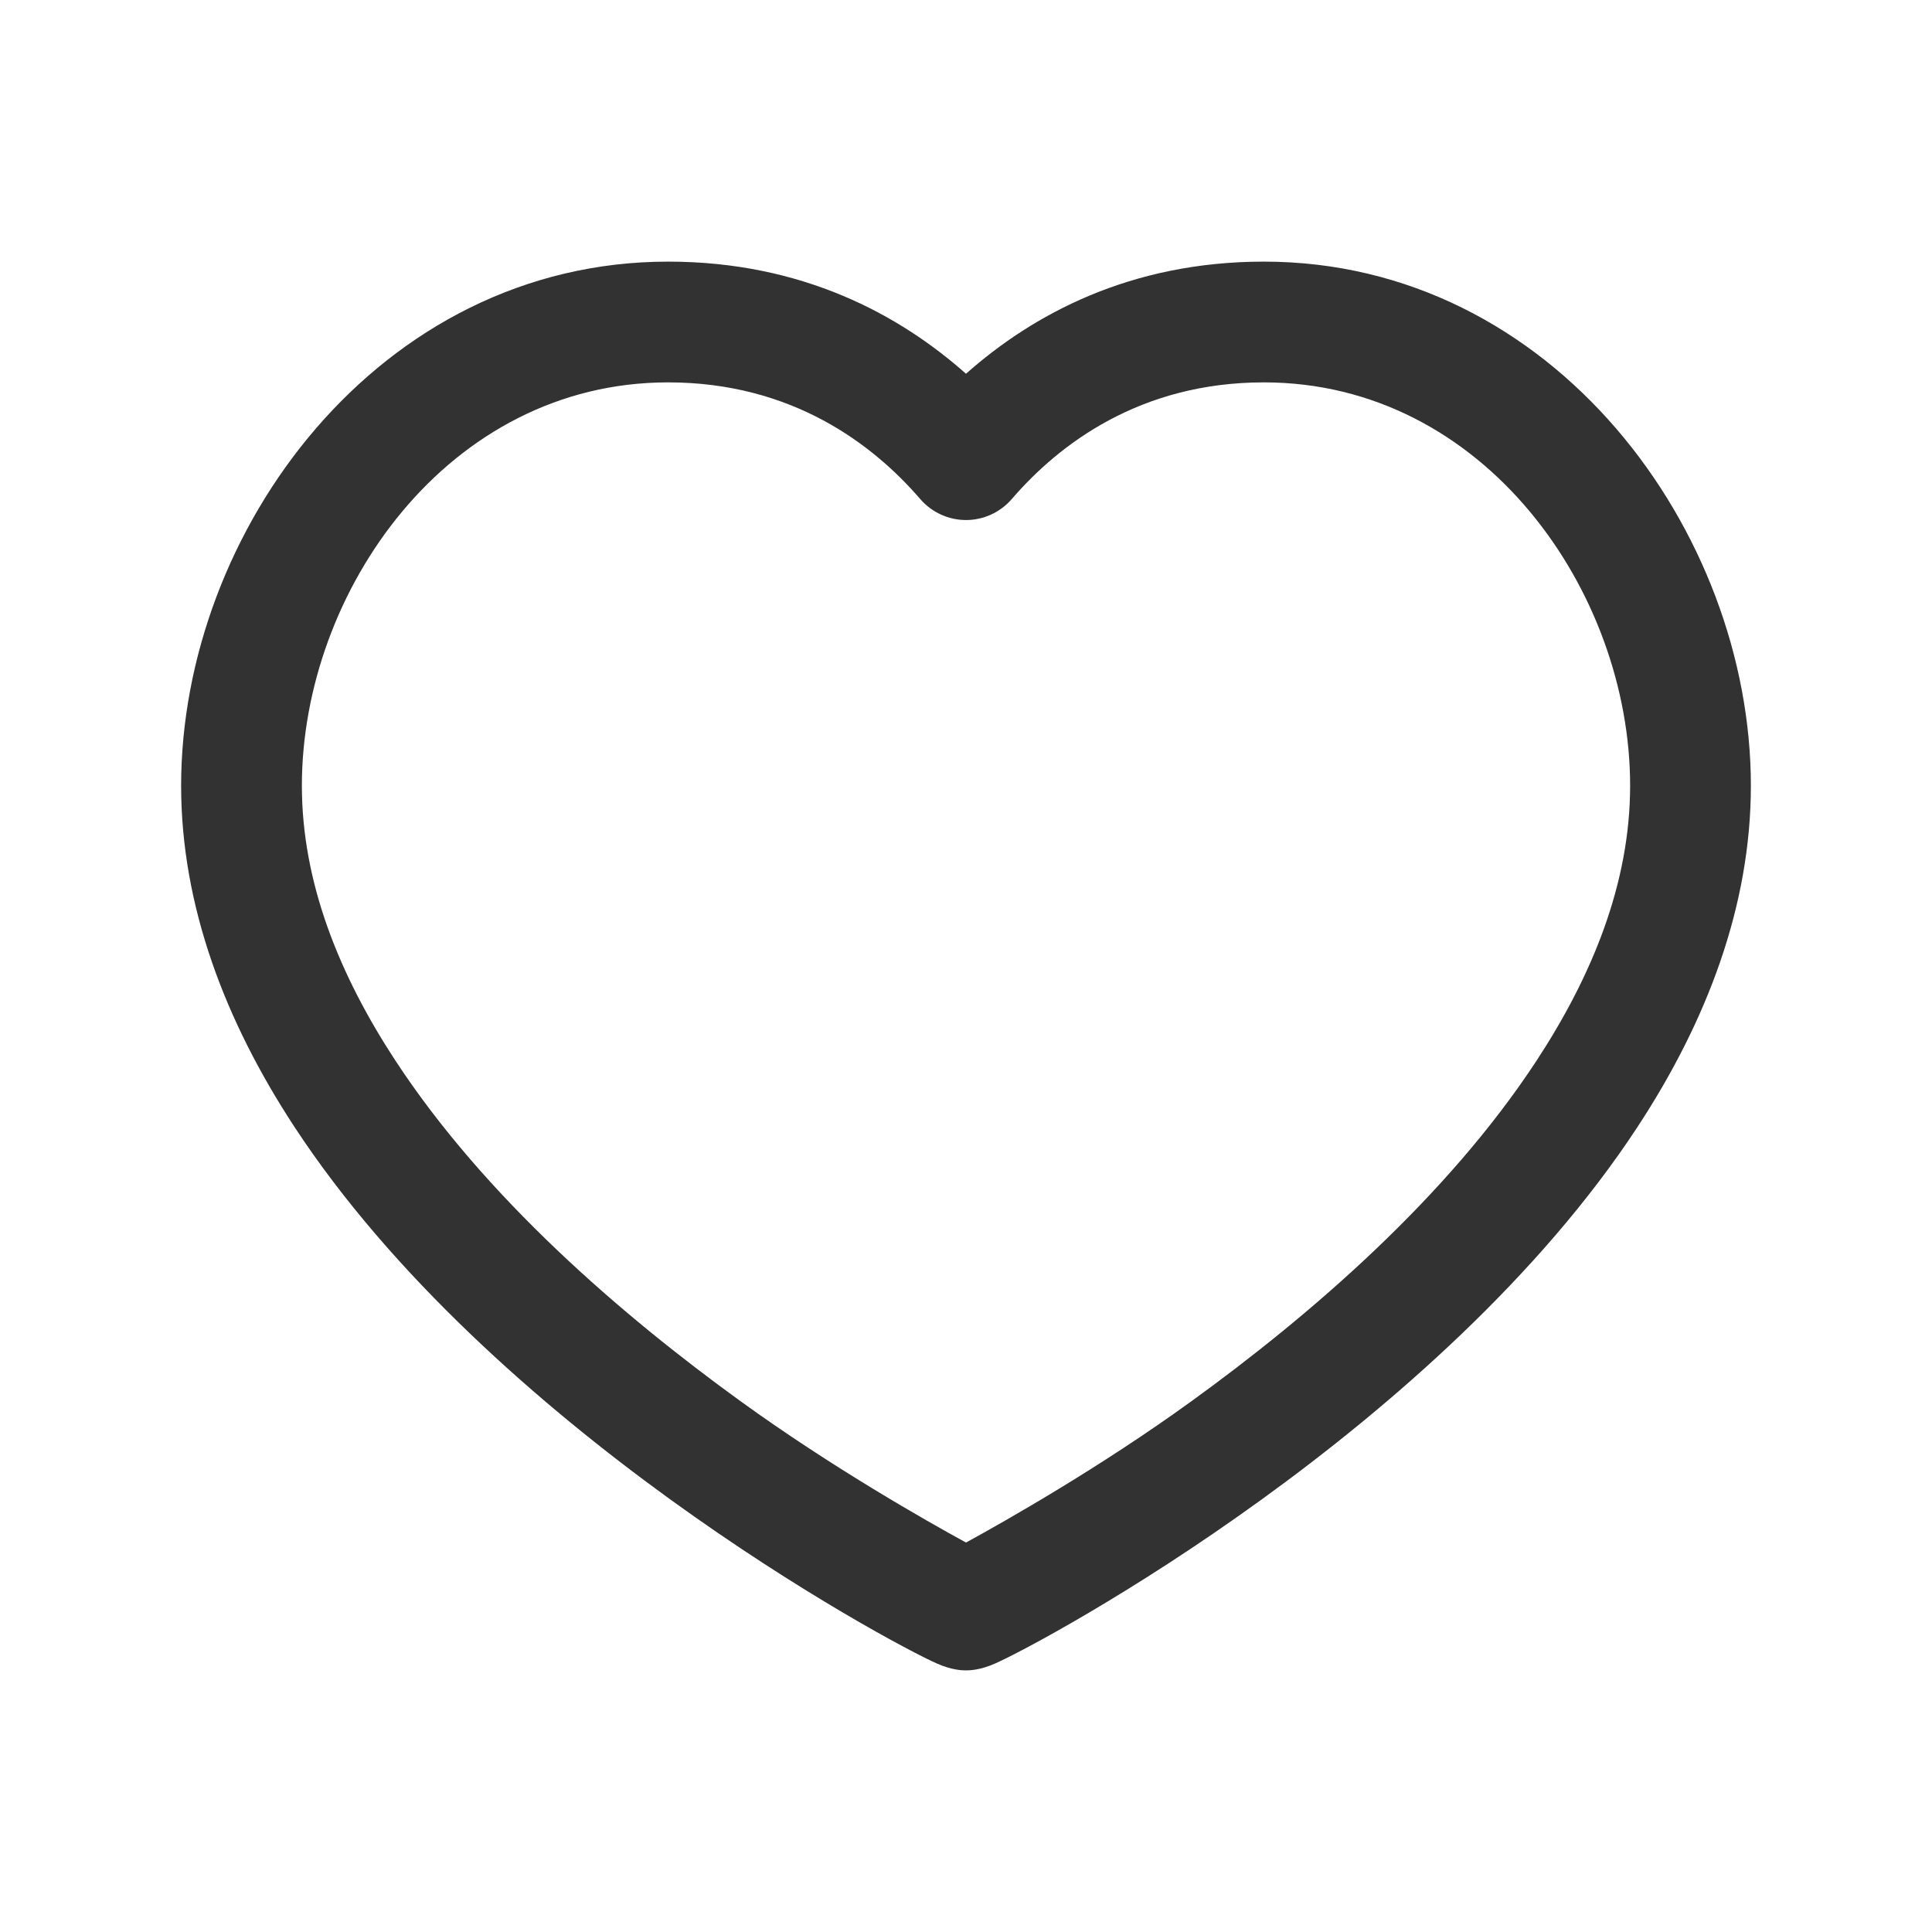 <?xml version="1.0" encoding="UTF-8" standalone="no"?>
<!DOCTYPE svg PUBLIC "-//W3C//DTD SVG 1.1//EN" "http://www.w3.org/Graphics/SVG/1.1/DTD/svg11.dtd">
<svg width="100%" height="100%" viewBox="0 0 24 24" version="1.1" xmlns="http://www.w3.org/2000/svg" xmlns:xlink="http://www.w3.org/1999/xlink" xml:space="preserve" xmlns:serif="http://www.serif.com/" style="fill-rule:evenodd;clip-rule:evenodd;stroke-linejoin:round;stroke-miterlimit:2;">
    <path d="M15.7,3.25C14.034,3.25 12.826,3.91 12,4.643C11.174,3.91 9.966,3.25 8.3,3.25C4.701,3.25 2.25,6.604 2.25,9.76C2.25,11.255 2.799,12.689 3.658,13.999C4.873,15.852 6.708,17.455 8.323,18.624C9.937,19.793 11.328,20.528 11.639,20.665C11.831,20.75 11.963,20.75 12,20.75C12.037,20.75 12.169,20.75 12.361,20.665C12.672,20.528 14.063,19.793 15.677,18.624C17.292,17.455 19.127,15.852 20.342,13.999C21.201,12.689 21.75,11.255 21.75,9.76C21.75,6.604 19.299,3.25 15.7,3.25ZM12,19.162C11.506,18.892 10.333,18.227 9.203,17.409C7.721,16.337 6.027,14.876 4.913,13.177C4.219,12.118 3.75,10.968 3.75,9.76C3.75,7.356 5.559,4.75 8.3,4.75C9.841,4.75 10.848,5.522 11.432,6.2C11.575,6.365 11.782,6.46 12,6.46C12.218,6.46 12.425,6.365 12.568,6.2C13.152,5.522 14.159,4.75 15.7,4.75C18.441,4.75 20.25,7.356 20.25,9.76C20.25,10.968 19.781,12.118 19.087,13.177C17.973,14.876 16.279,16.337 14.797,17.409C13.667,18.227 12.494,18.892 12,19.162Z" style="fill:rgb(50,50,50);"/>
</svg>
